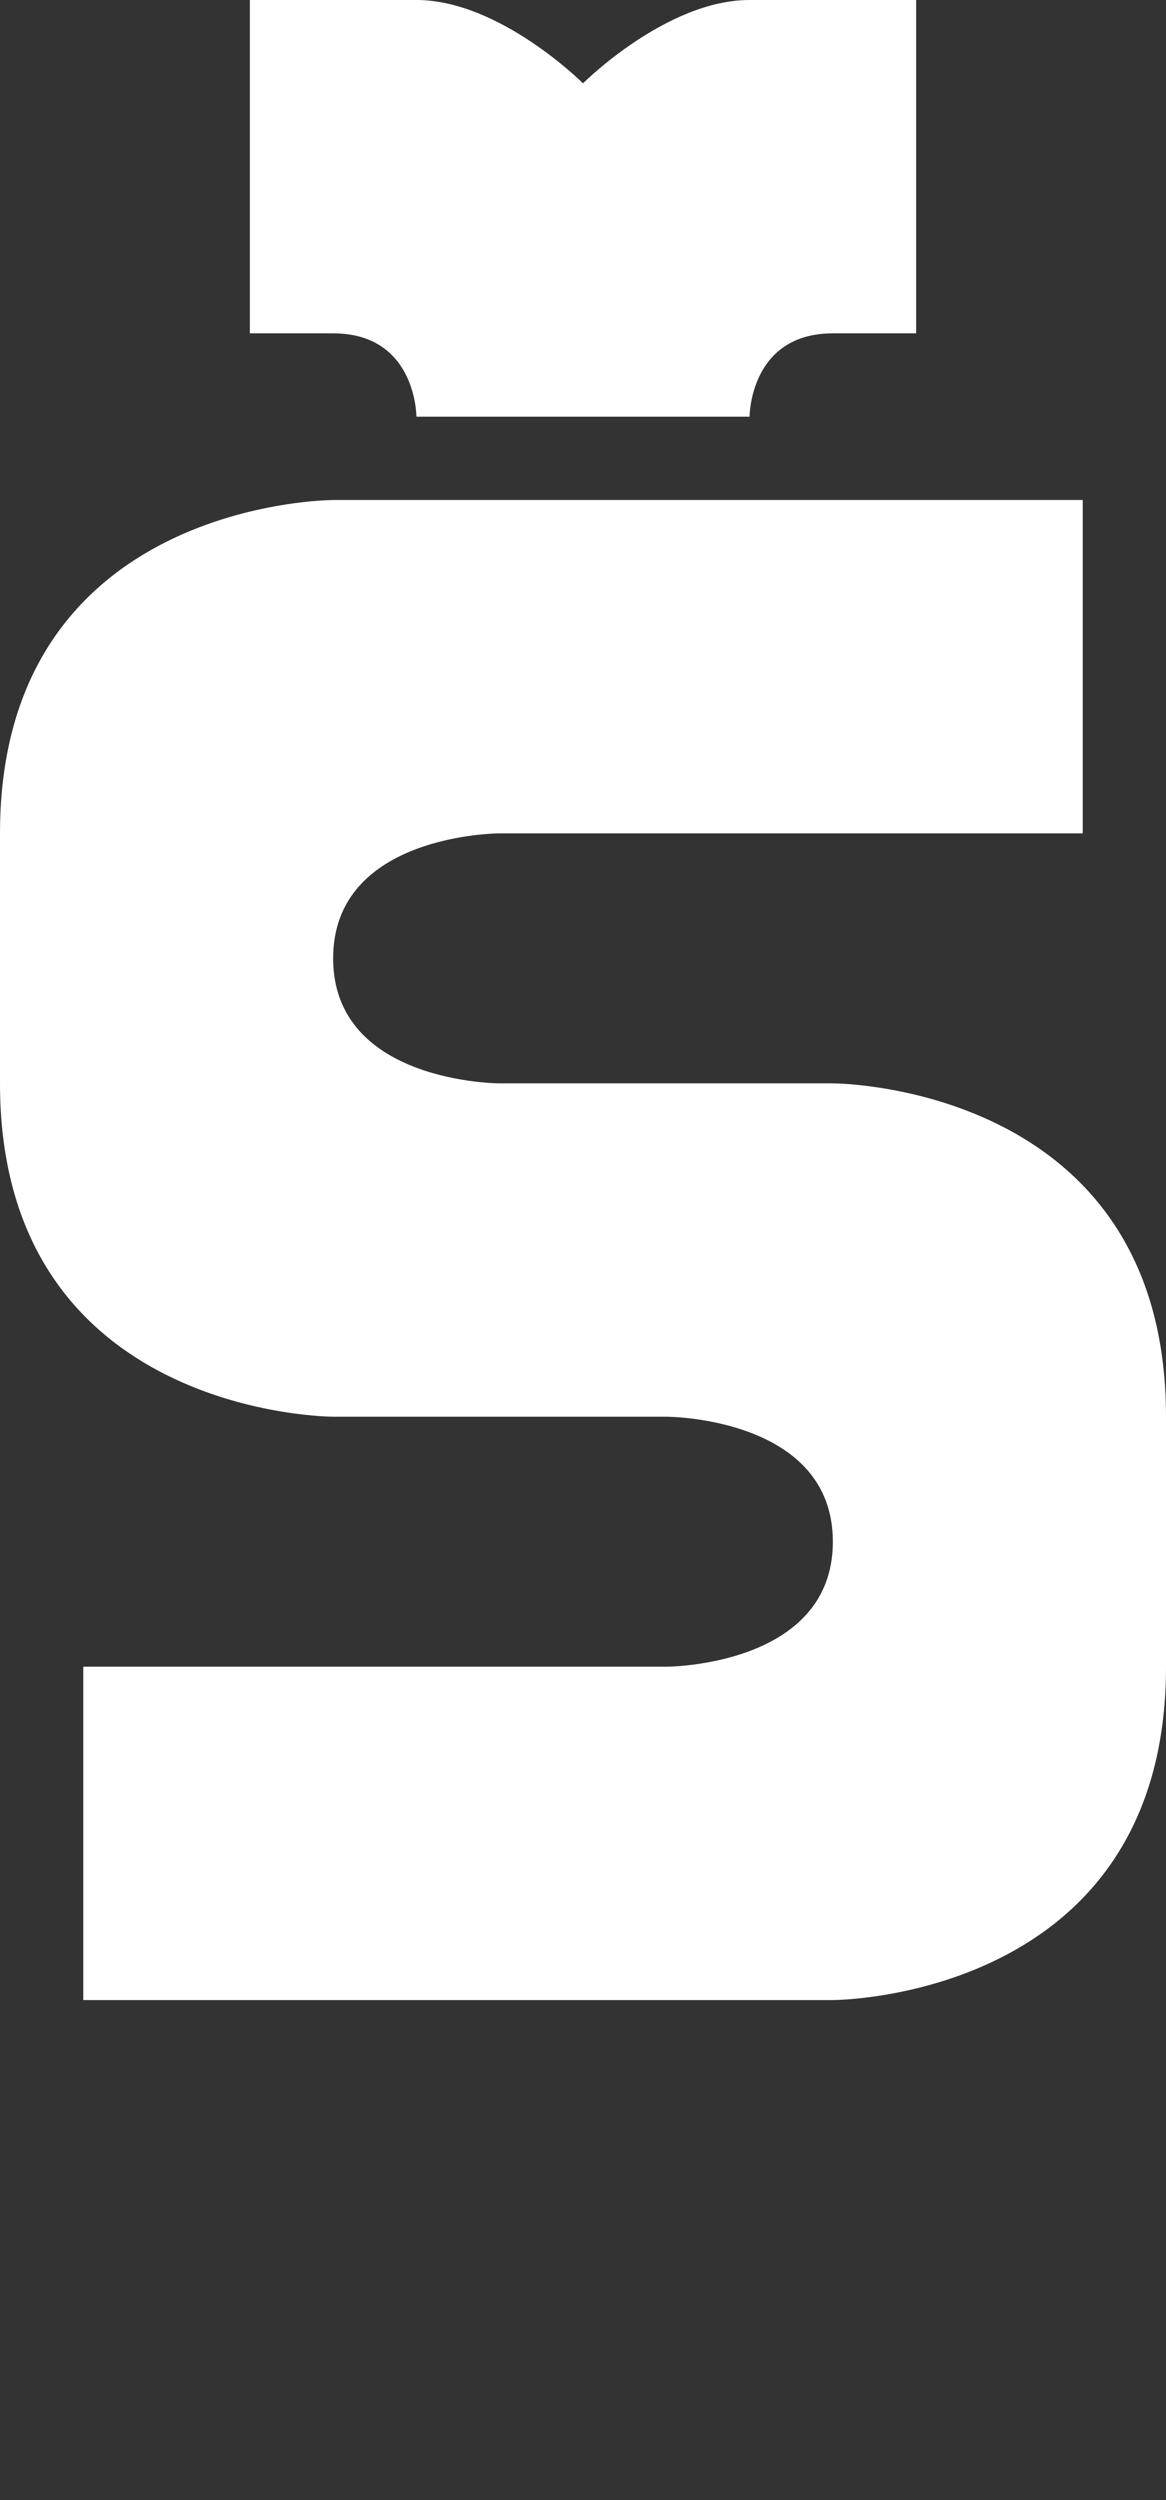<svg width="7" height="15" viewBox="0 0 7 15" fill="none" xmlns="http://www.w3.org/2000/svg">
<rect x="0" y="0" width="7" height="15" fill="#333333" stroke="none"/>
<path d="M6.5 5V3H2C2 3 0 3 0 5V6.5C0 8.5 2 8.5 2 8.5H4C4 8.5 5 8.5 5 9.25C5 10 4 10 4 10H2H0.5V12H5C5 12 7 12 7 10V8.5C7 6.5 5 6.5 5 6.5H3C3 6.5 2 6.5 2 5.75C2 5 3 5 3 5H6.5Z" fill="white"/>
<path d="M2.5 0C3 0 3.5 0.5 3.5 0.5C3.5 0.5 4 0 4.5 0H5.5V2H5C4.5 2 4.5 2.5 4.5 2.5H2.5C2.5 2.5 2.5 2 2 2H1.5V0H2.5Z" fill="white"/>
</svg>

